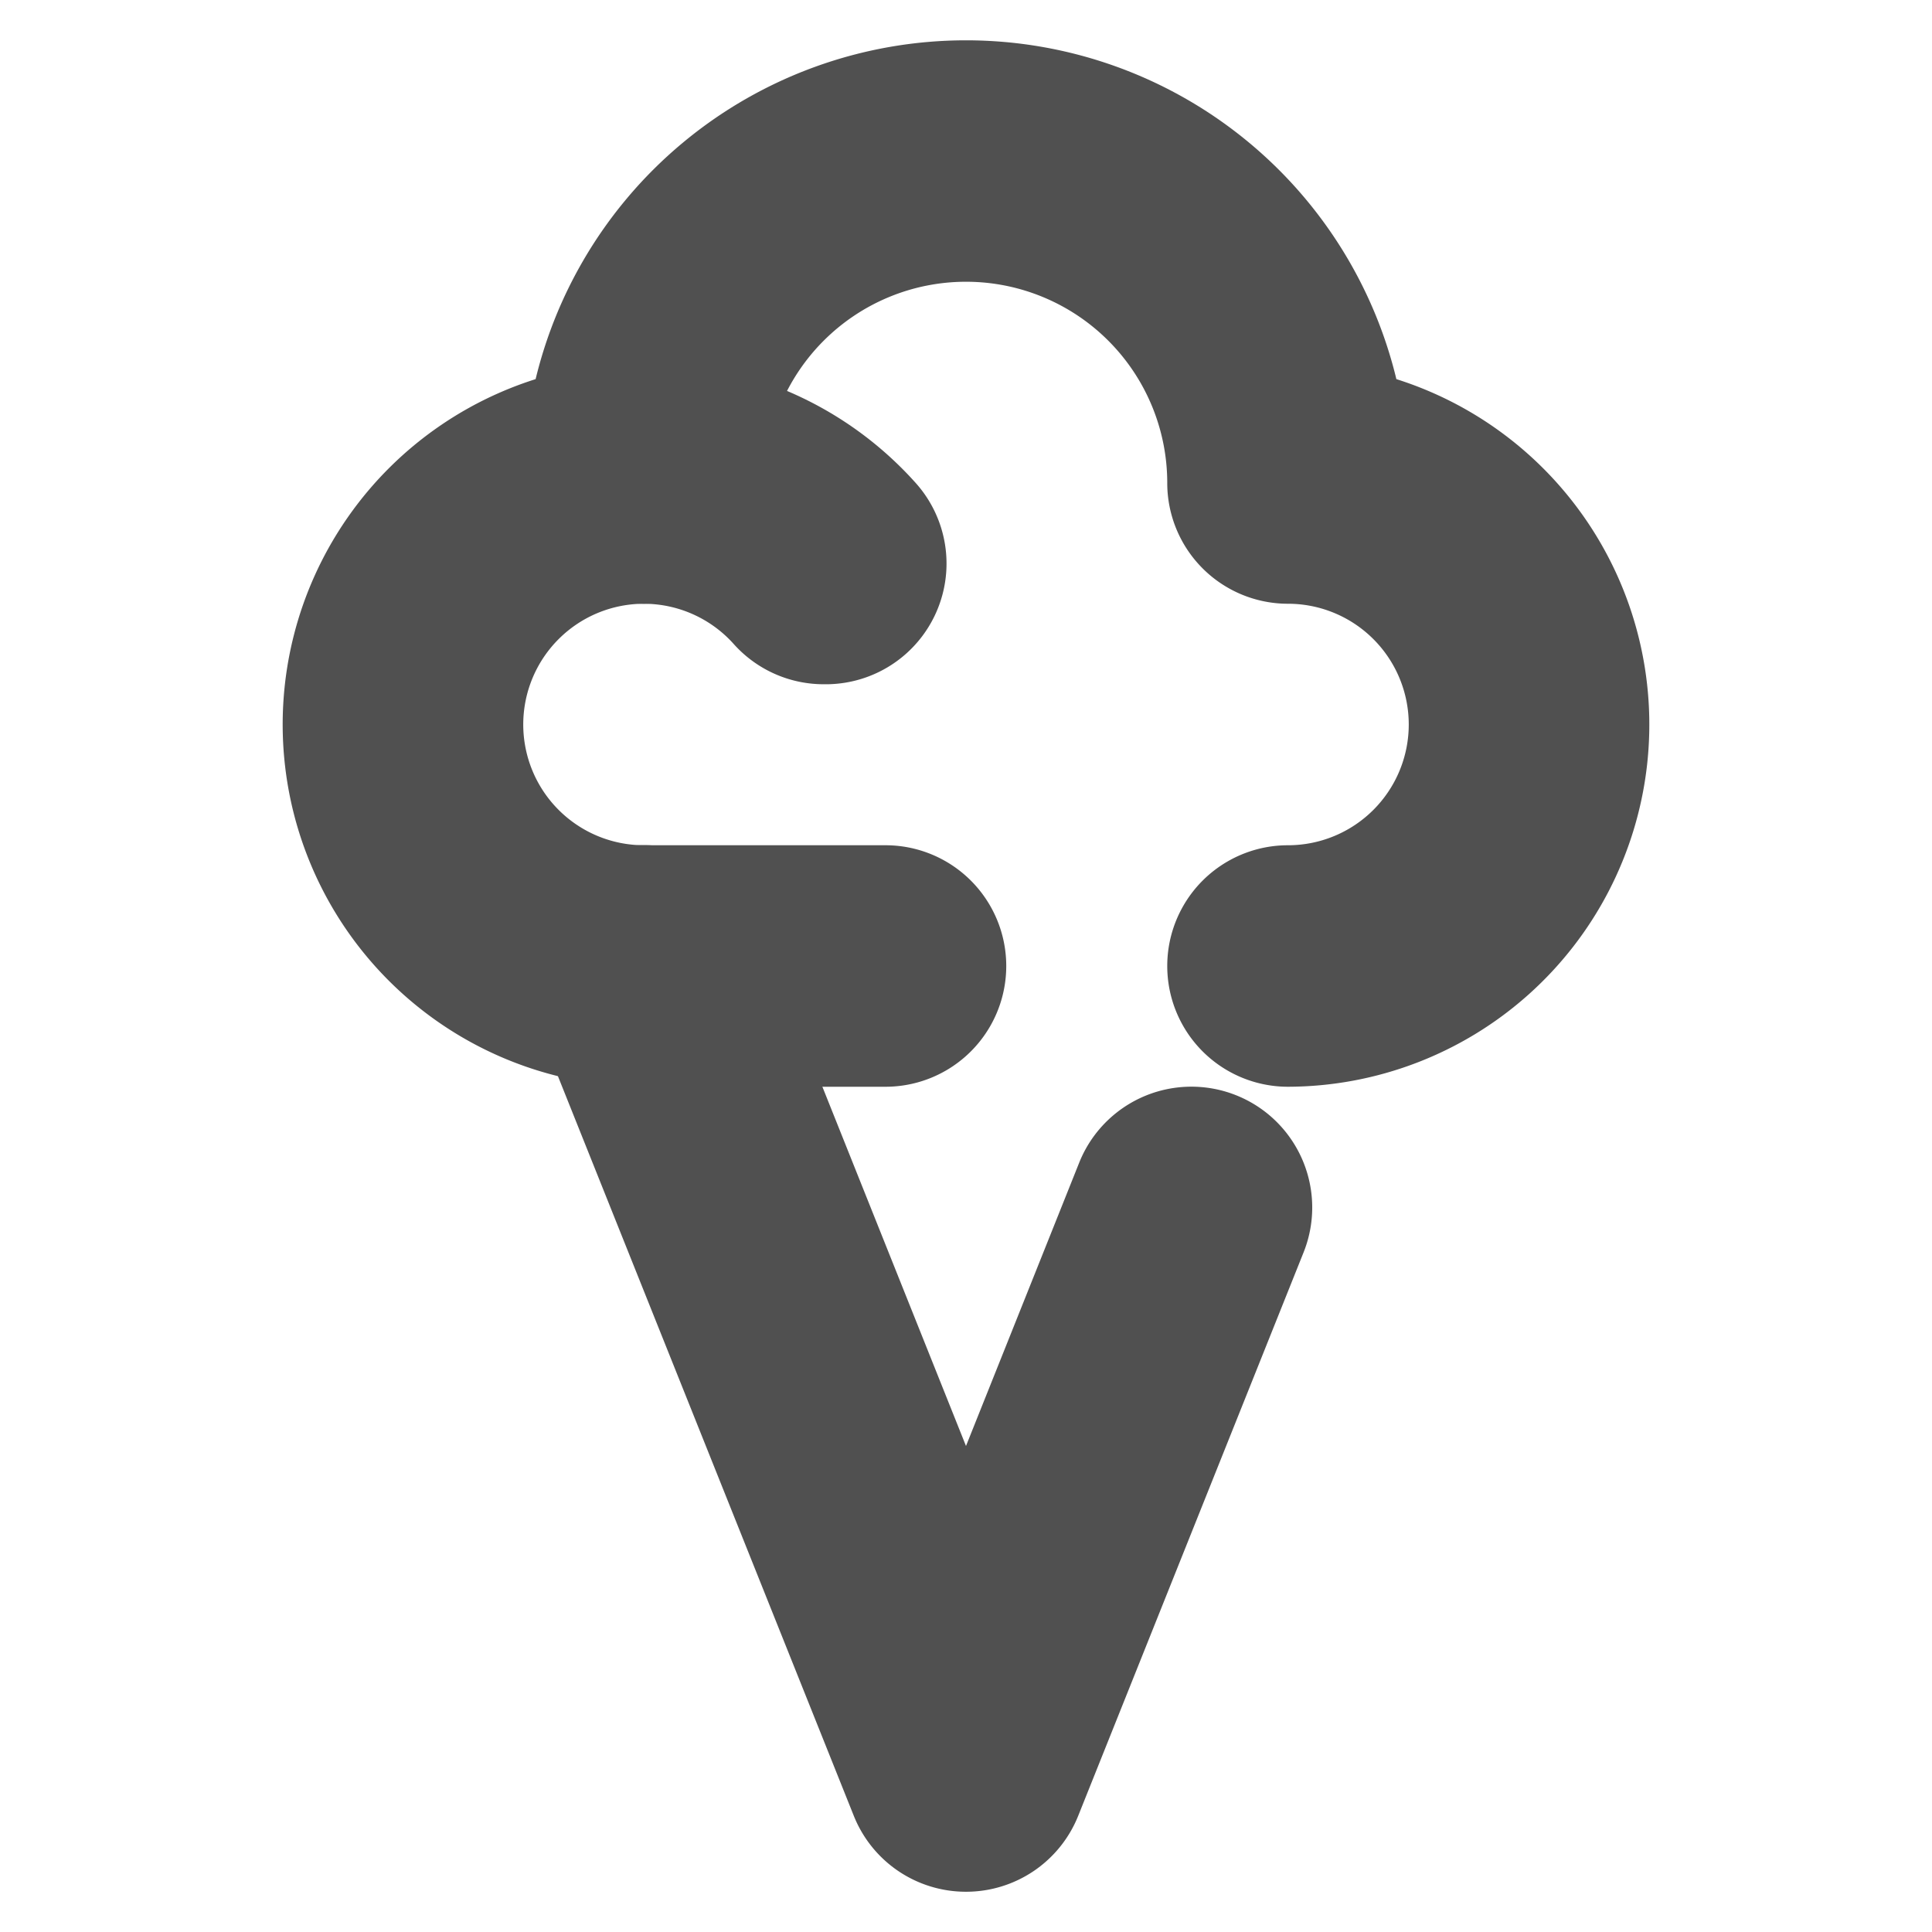 <svg width="24px" height="24px" viewBox="0 0 24 24" data-name="016_FOOD" id="_016_FOOD" xmlns="http://www.w3.org/2000/svg" fill="#505050" stroke="#505050"><g id="SVGRepo_bgCarrier" stroke-width="0"></g><g id="SVGRepo_tracerCarrier" stroke-linecap="round" stroke-linejoin="round"></g><g id="SVGRepo_iconCarrier"><defs><style>.cls-1{fill:#505050;}</style></defs><path class="cls-1" d="M12,23a1,1,0,0,1-.93-.63l-4-10a1,1,0,1,1,1.86-.74L12,19.31l1.87-4.68a1,1,0,1,1,1.86.74l-2.8,7A1,1,0,0,1,12,23Z"></path><path class="cls-1" d="M16,13a1,1,0,0,1,0-2,2,2,0,0,0,0-4,1,1,0,0,1-1-1A3,3,0,0,0,9,6,1,1,0,0,1,8,7a2,2,0,0,0,0,4h3a1,1,0,0,1,0,2H8a4,4,0,0,1-.92-7.89,5,5,0,0,1,9.84,0A4,4,0,0,1,16,13Z"></path><path class="cls-1" d="M10.24,8a1,1,0,0,1-.75-.33A2,2,0,0,0,8,7,1,1,0,0,1,8,5a4,4,0,0,1,3,1.33,1,1,0,0,1-.08,1.42A1,1,0,0,1,10.24,8Z"></path></g></svg>